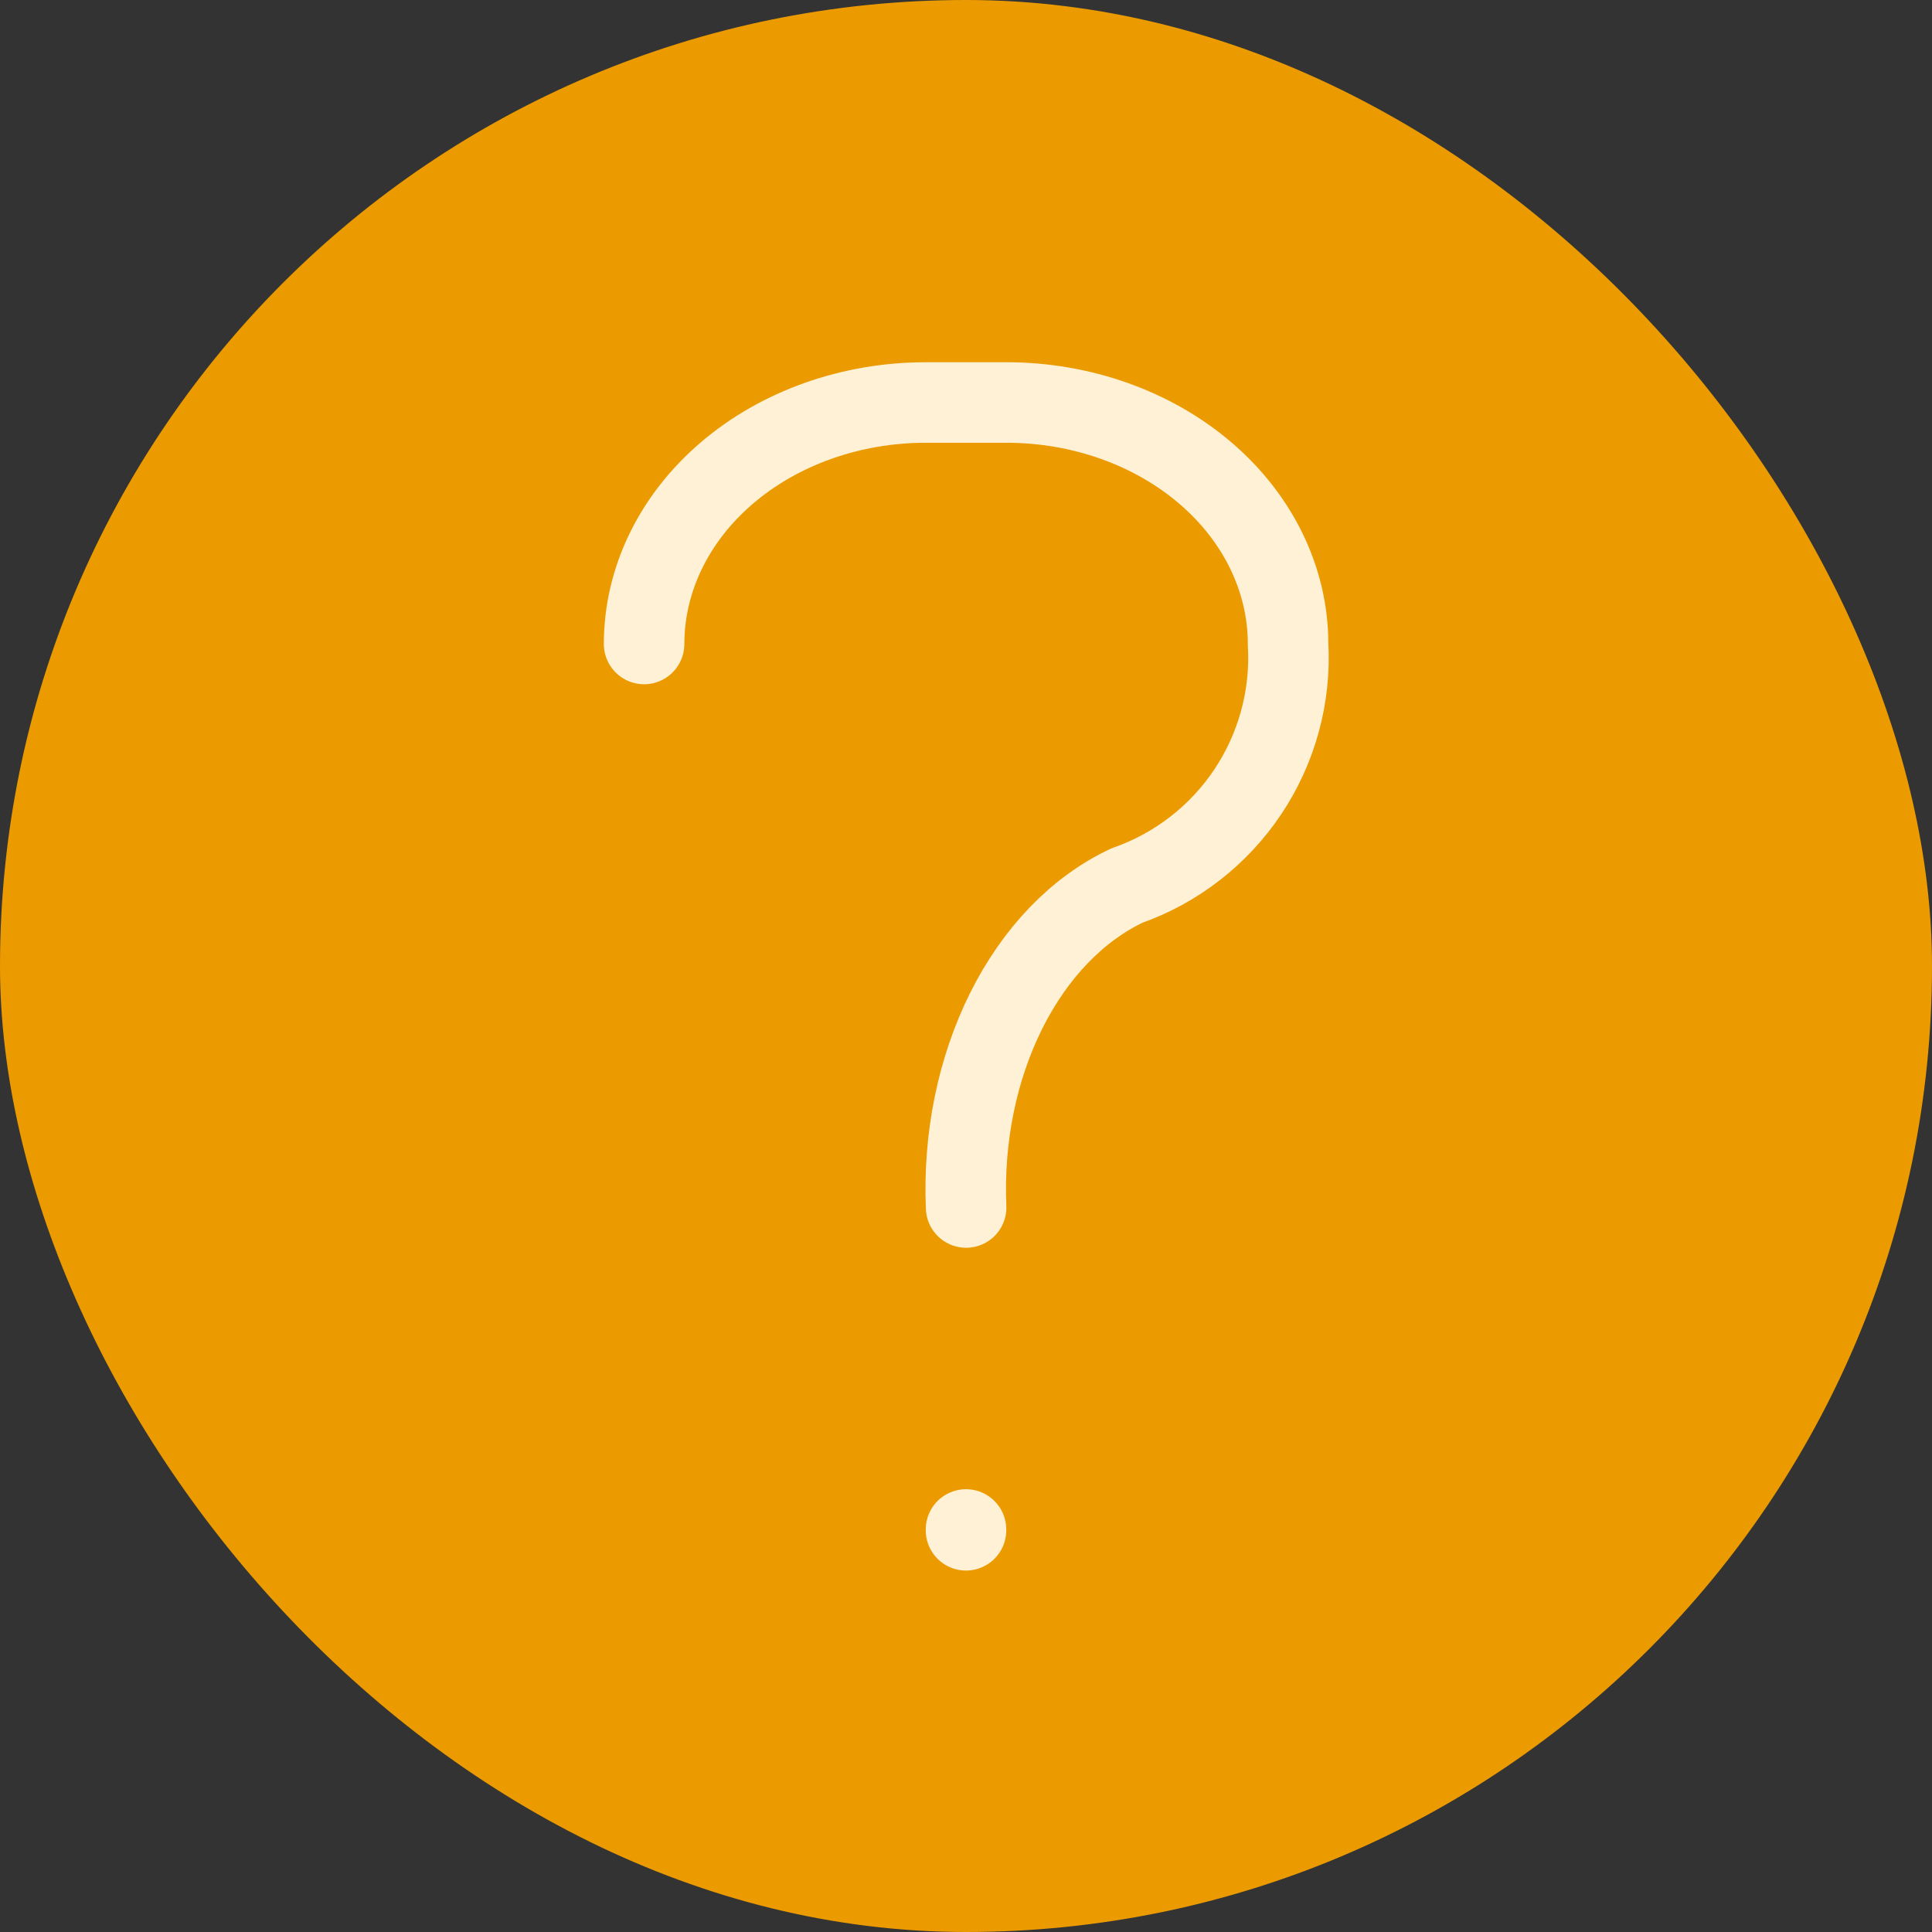 <svg width="52" height="52" viewBox="0 0 52 52" fill="none" xmlns="http://www.w3.org/2000/svg">
<rect x="0" y="0" width="52" height="52" fill="#333333" stroke="none"/>
<g clip-path="url(#clip0_15564_519444)">
<rect width="52" height="52" rx="26" fill="#EB9B00"/>
<path d="M17.336 17.333C17.336 15.609 18.135 13.956 19.557 12.737C20.979 11.518 22.908 10.833 24.919 10.833H27.086C29.097 10.833 31.026 11.518 32.448 12.737C33.87 13.956 34.669 15.609 34.669 17.333C34.749 18.74 34.37 20.134 33.588 21.307C32.806 22.479 31.665 23.366 30.336 23.833C29.007 24.456 27.865 25.638 27.084 27.201C26.302 28.765 25.923 30.624 26.003 32.5" stroke="#FFF1D6" stroke-width="2.167" stroke-linecap="round" stroke-linejoin="round"/>
<path d="M26 41.166V41.188" stroke="#FFF1D6" stroke-width="2.167" stroke-linecap="round" stroke-linejoin="round"/>
</g>
<defs>
<clipPath id="clip0_15564_519444">
<rect width="52" height="52" rx="26" fill="white"/>
</clipPath>
</defs>
</svg>
